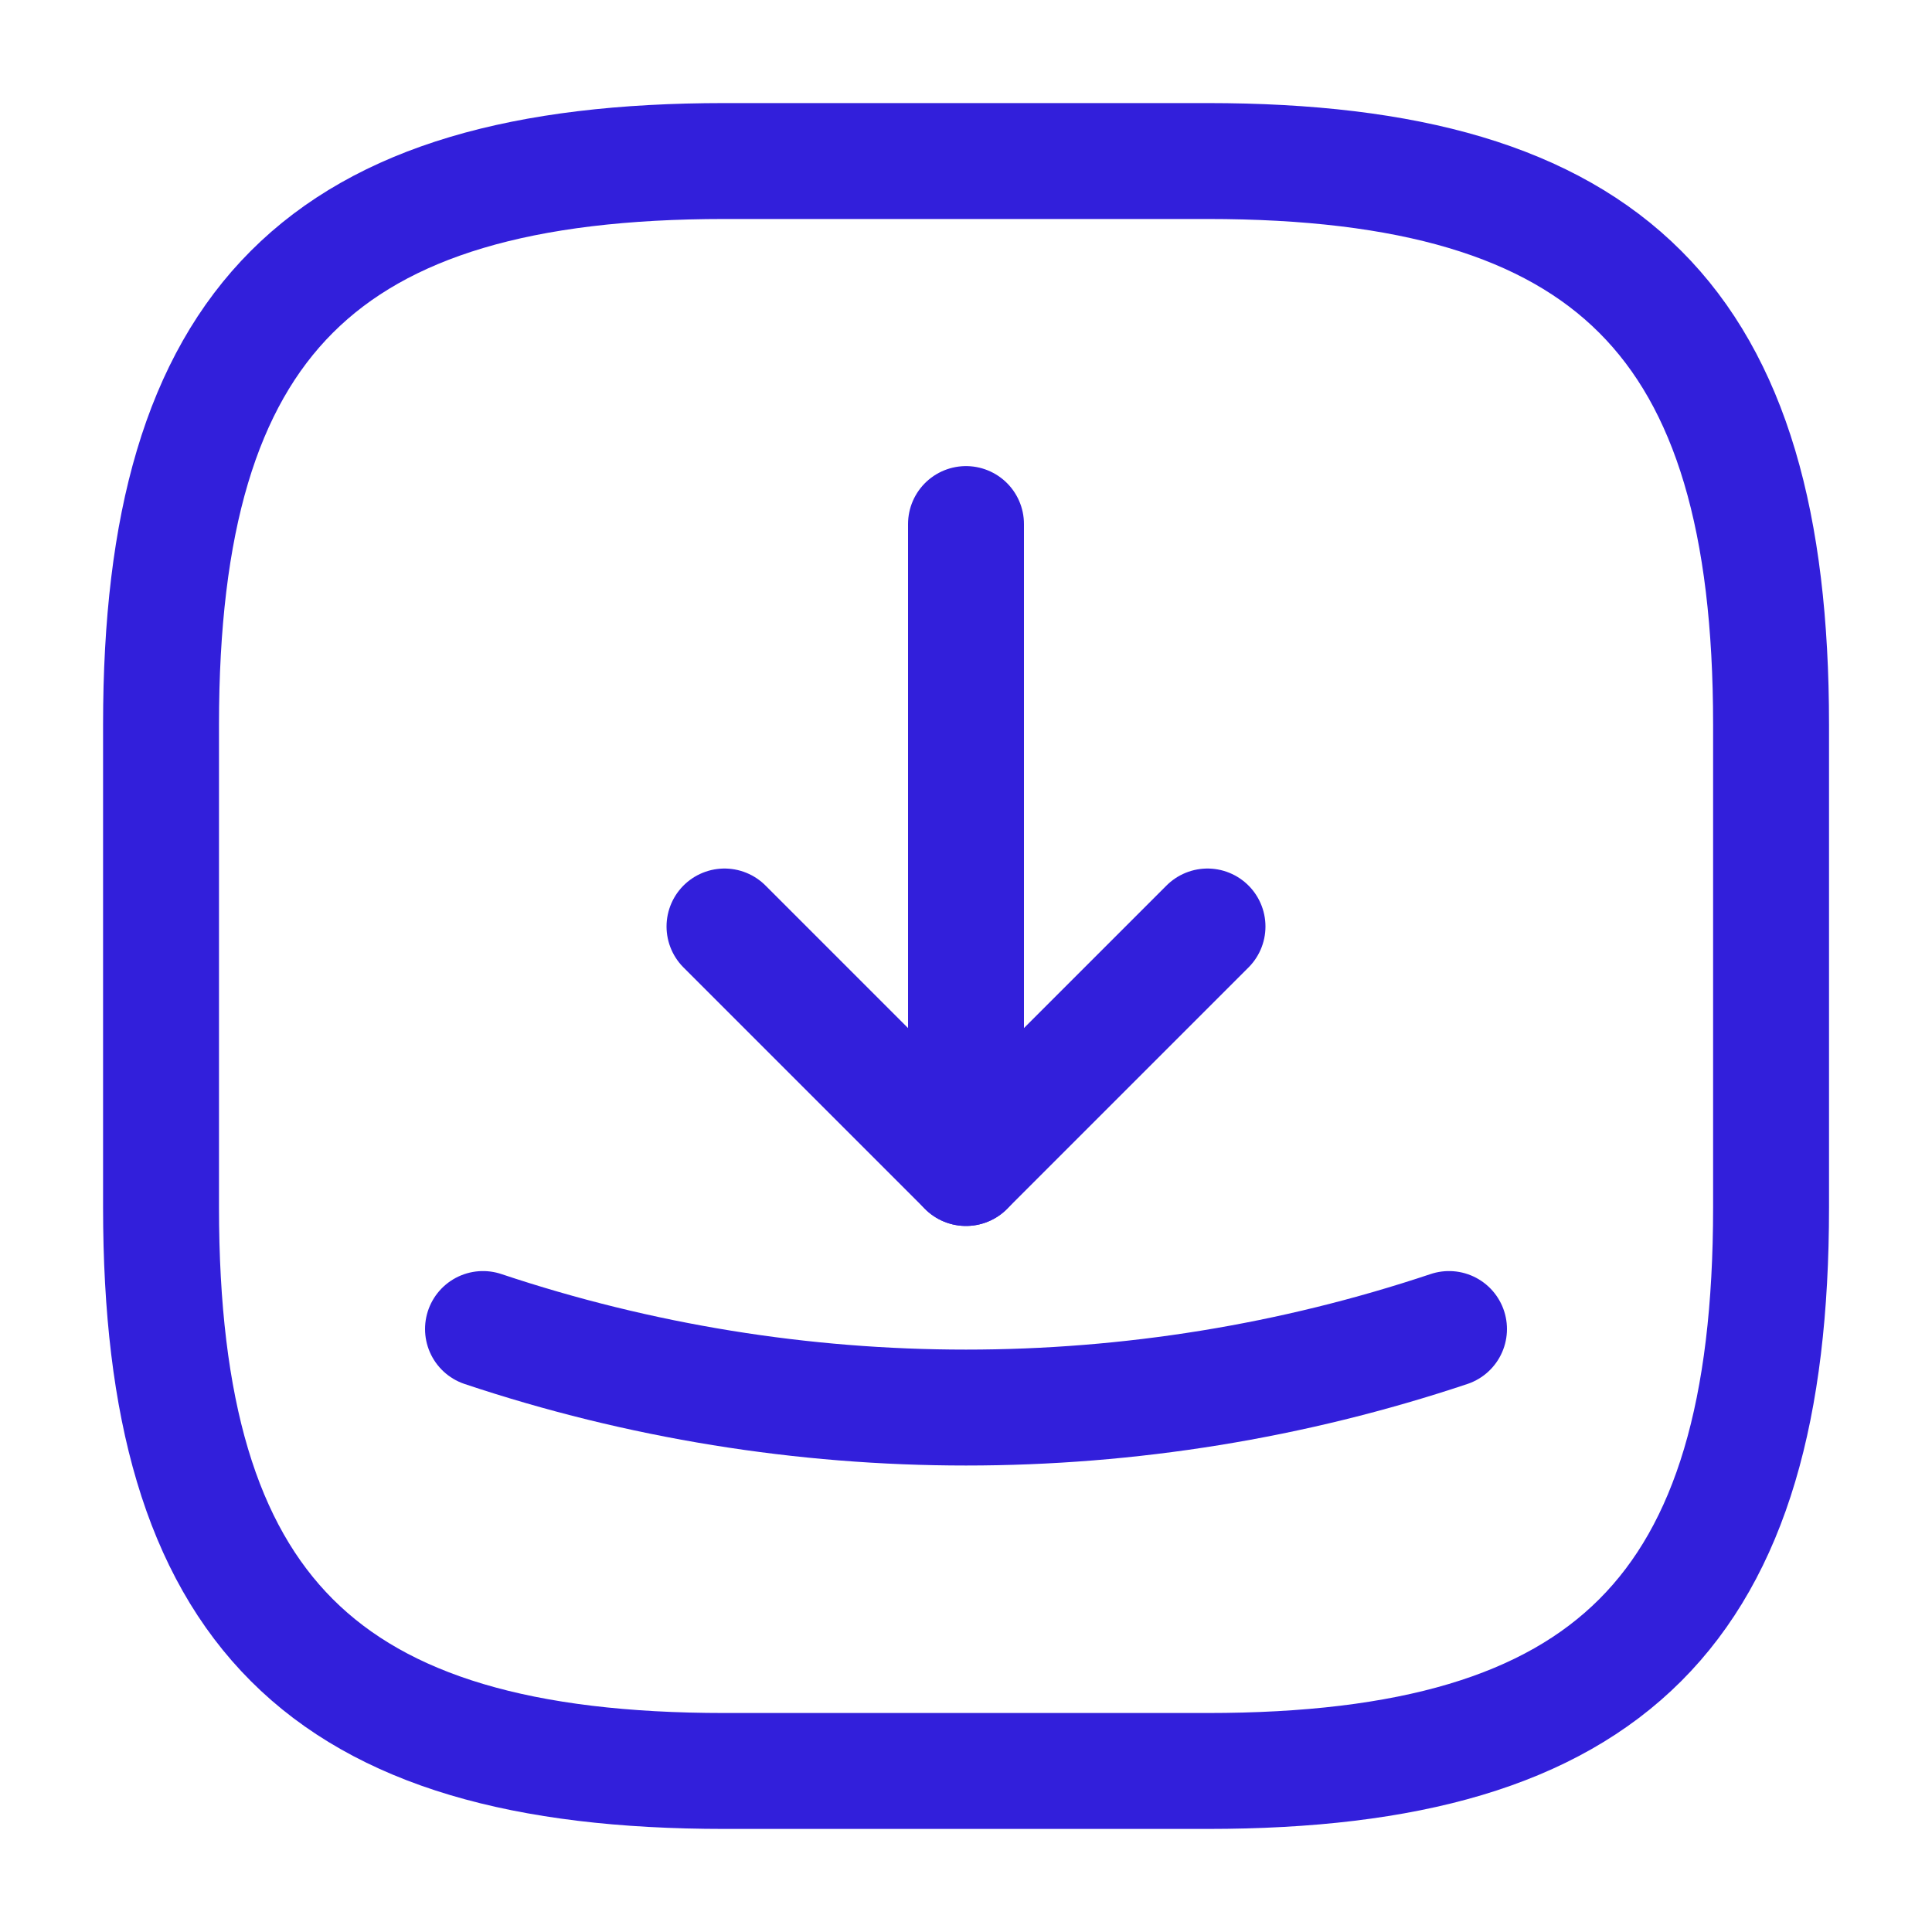 <svg xmlns="http://www.w3.org/2000/svg" width="20" height="20" viewBox="0 0 20 20" fill="none">
  <path d="M7.5 18.333H12.5C16.667 18.333 18.334 16.666 18.334 12.5V7.5C18.334 3.333 16.667 1.667 12.5 1.667H7.5C3.334 1.667 1.667 3.333 1.667 7.5V12.5C1.667 16.666 3.334 18.333 7.5 18.333Z" stroke="#321FDB" stroke-width="1.2" stroke-linecap="round" stroke-linejoin="round"/>
  <path d="M7.5 9.591L10 12.091L12.5 9.591" stroke="#321FDB" stroke-width="1.2" stroke-linecap="round" stroke-linejoin="round"/>
  <path d="M10 12.091V5.425" stroke="#321FDB" stroke-width="1.2" stroke-linecap="round" stroke-linejoin="round"/>
  <path d="M5 13.758C8.242 14.842 11.758 14.842 15 13.758" stroke="#321FDB" stroke-width="1.2" stroke-linecap="round" stroke-linejoin="round"/>
</svg>